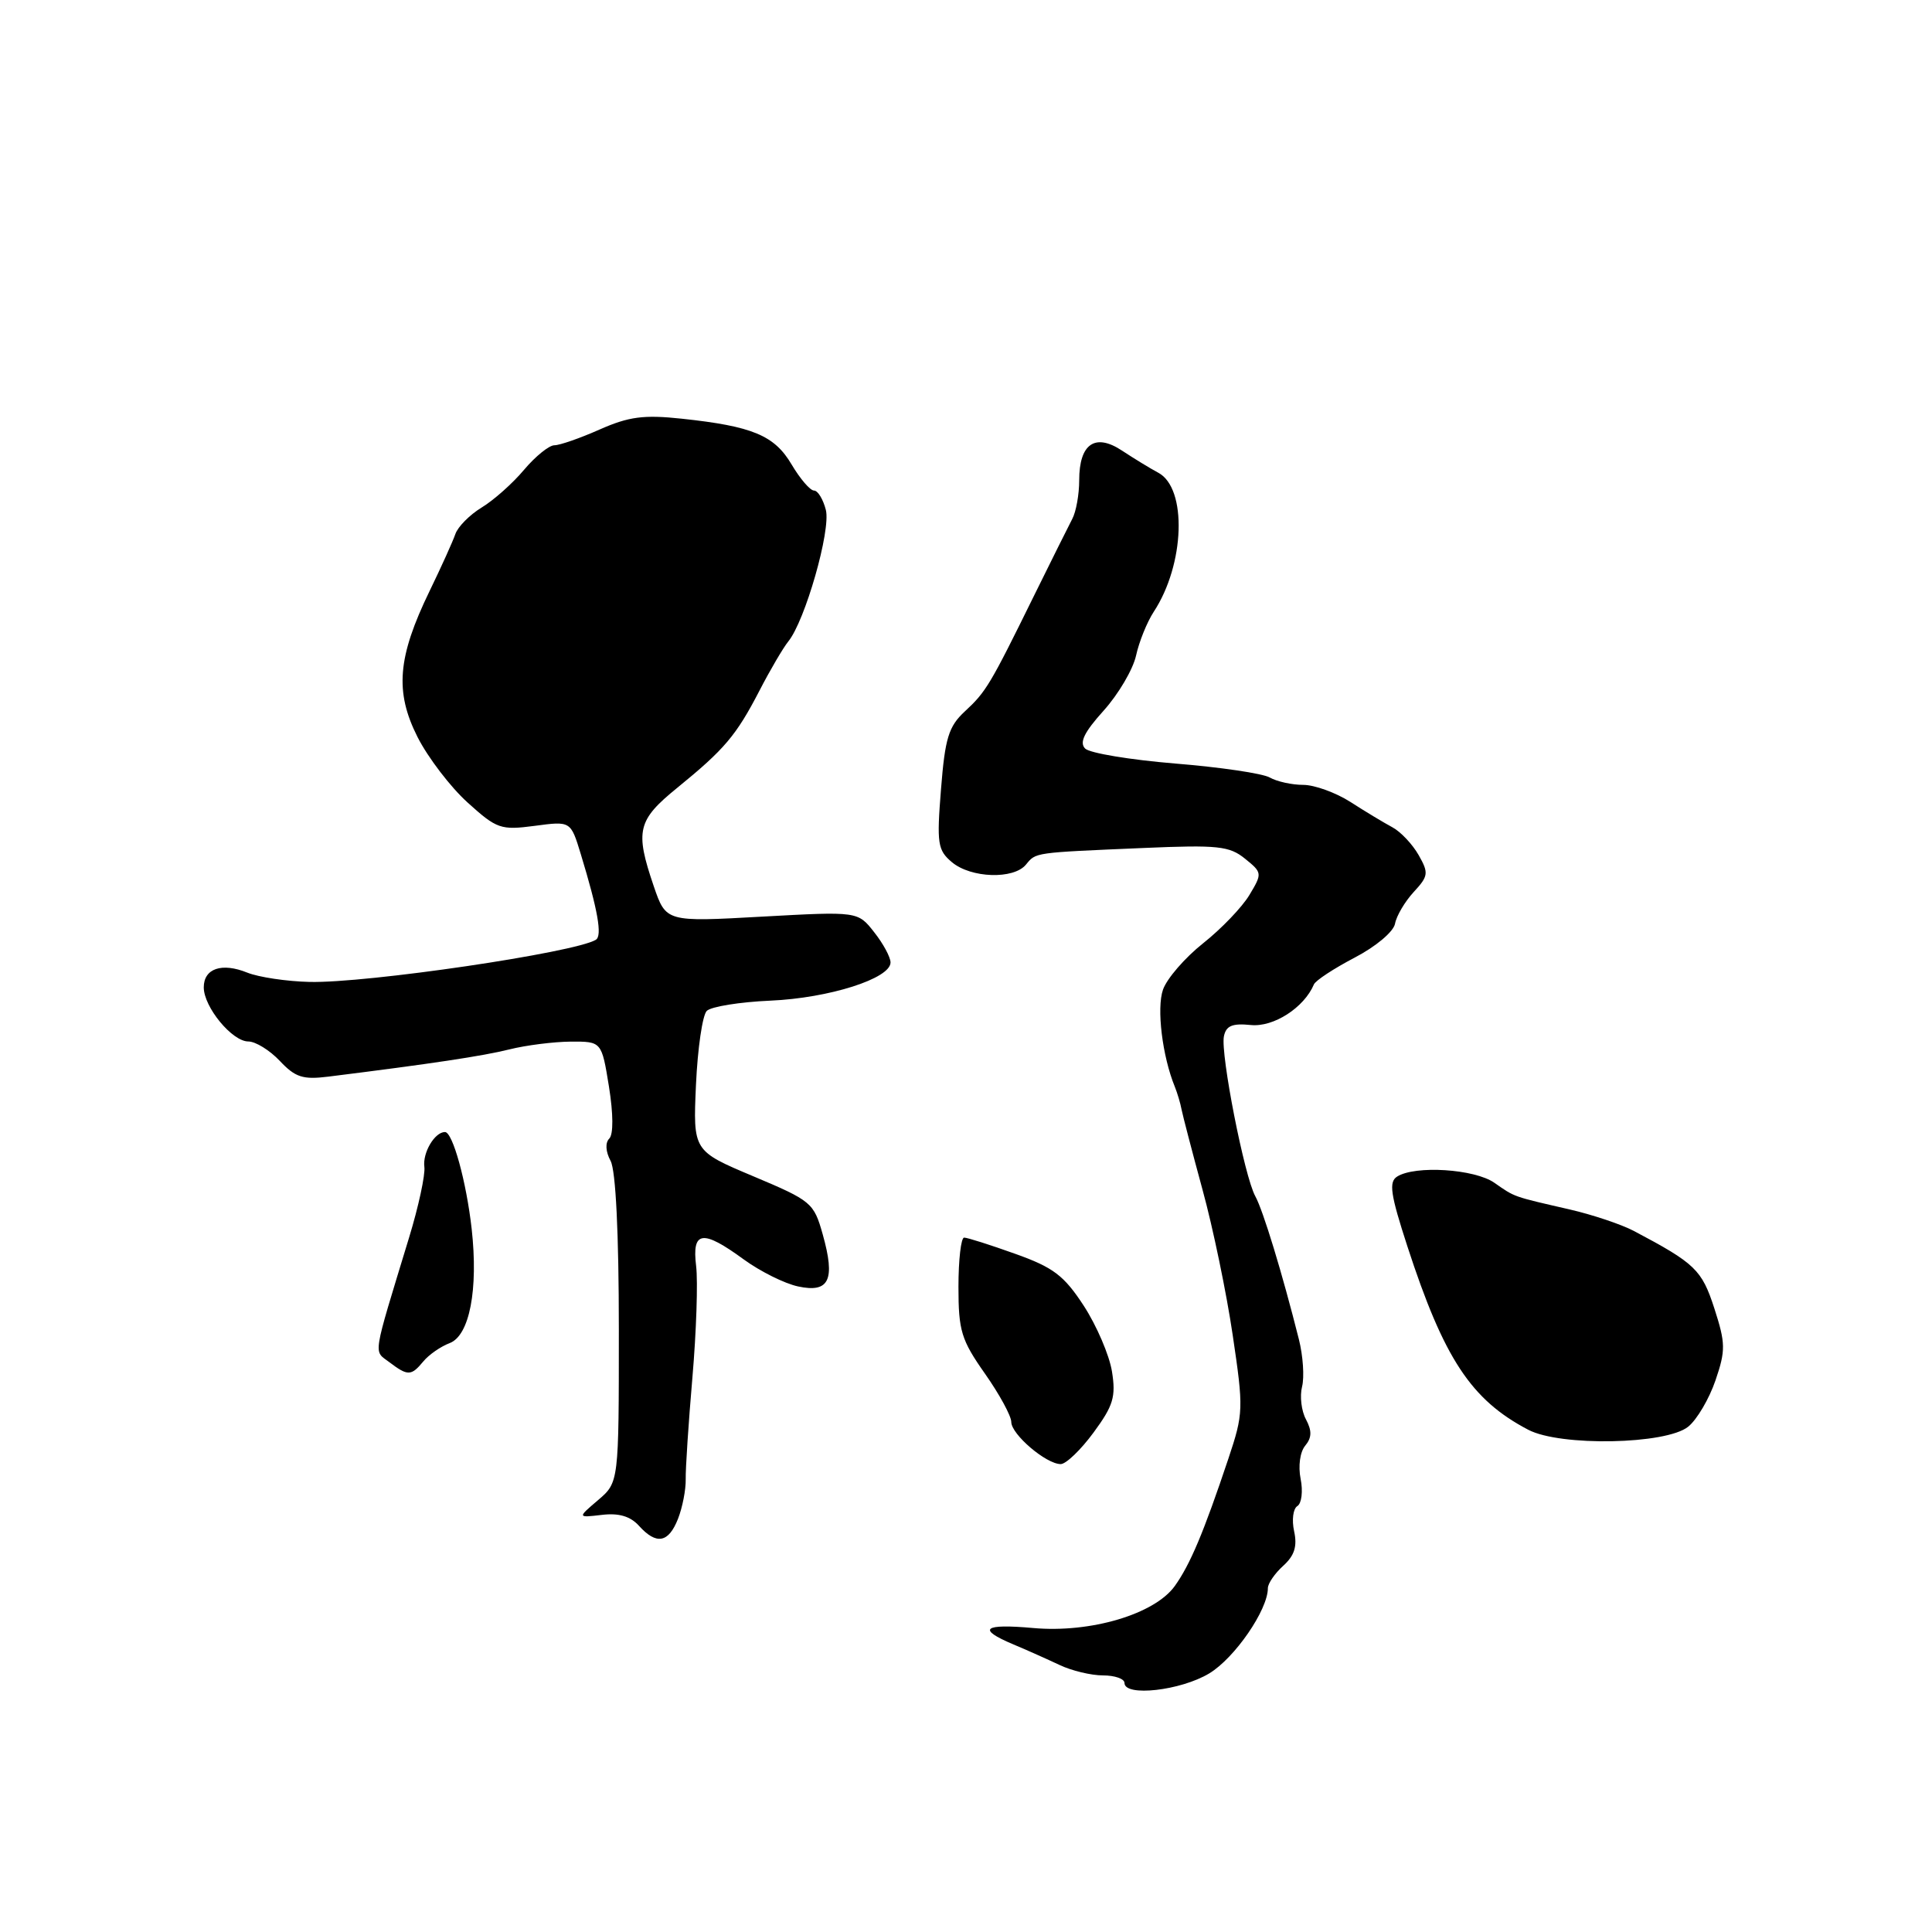 <?xml version="1.0" encoding="UTF-8" standalone="no"?>
<!DOCTYPE svg PUBLIC "-//W3C//DTD SVG 1.1//EN" "http://www.w3.org/Graphics/SVG/1.1/DTD/svg11.dtd" >
<svg xmlns="http://www.w3.org/2000/svg" xmlns:xlink="http://www.w3.org/1999/xlink" version="1.1" viewBox="0 0 256 256">
 <g >
 <path fill="currentColor"
d=" M 160.24 221.73 C 163.62 219.68 168.00 213.32 168.00 210.44 C 168.00 209.82 168.92 208.48 170.04 207.47 C 171.53 206.12 171.91 204.89 171.48 202.91 C 171.15 201.41 171.34 199.91 171.91 199.56 C 172.47 199.21 172.67 197.59 172.34 195.96 C 172.00 194.27 172.26 192.39 172.94 191.57 C 173.83 190.50 173.85 189.59 173.05 188.08 C 172.44 186.96 172.21 185.00 172.53 183.74 C 172.85 182.47 172.66 179.65 172.11 177.47 C 169.90 168.68 167.37 160.39 166.33 158.50 C 164.89 155.89 161.72 139.71 162.17 137.34 C 162.45 135.92 163.27 135.57 165.74 135.82 C 168.75 136.13 172.80 133.52 174.10 130.44 C 174.32 129.92 176.75 128.33 179.50 126.89 C 182.32 125.42 184.65 123.46 184.85 122.39 C 185.04 121.35 186.16 119.46 187.32 118.20 C 189.28 116.08 189.33 115.68 187.97 113.29 C 187.16 111.87 185.60 110.21 184.50 109.62 C 183.40 109.03 180.90 107.53 178.95 106.27 C 176.99 105.02 174.17 104.00 172.68 104.00 C 171.19 104.00 169.19 103.56 168.24 103.02 C 167.28 102.48 161.64 101.65 155.69 101.17 C 149.75 100.68 144.39 99.79 143.79 99.19 C 142.99 98.39 143.66 97.02 146.24 94.16 C 148.19 91.99 150.12 88.72 150.53 86.88 C 150.93 85.04 151.99 82.42 152.88 81.06 C 157.00 74.79 157.33 64.69 153.48 62.64 C 152.39 62.06 150.24 60.74 148.69 59.72 C 145.11 57.34 143.00 58.80 143.00 63.64 C 143.00 65.50 142.59 67.81 142.08 68.76 C 141.58 69.72 139.28 74.33 136.98 79.00 C 131.17 90.81 130.66 91.66 127.83 94.28 C 125.70 96.26 125.22 97.81 124.69 104.55 C 124.11 111.81 124.24 112.65 126.14 114.25 C 128.66 116.36 134.30 116.55 135.94 114.57 C 137.30 112.93 136.86 112.99 151.57 112.36 C 161.37 111.94 162.90 112.10 164.97 113.78 C 167.26 115.63 167.27 115.73 165.56 118.58 C 164.60 120.19 161.84 123.07 159.43 124.98 C 157.01 126.90 154.61 129.67 154.10 131.14 C 153.24 133.61 154.01 139.94 155.67 144.00 C 156.00 144.82 156.41 146.18 156.56 147.00 C 156.72 147.82 157.97 152.61 159.34 157.64 C 160.72 162.66 162.52 171.34 163.34 176.91 C 164.79 186.67 164.77 187.28 162.77 193.27 C 159.49 203.07 157.71 207.29 155.67 210.15 C 152.99 213.89 144.49 216.41 136.89 215.72 C 130.29 215.13 129.41 215.84 134.25 217.88 C 136.04 218.63 138.81 219.87 140.40 220.62 C 142.00 221.38 144.59 222.00 146.15 222.00 C 147.72 222.00 149.00 222.45 149.00 223.00 C 149.00 224.86 156.45 224.02 160.24 221.73 Z  M 89.84 201.25 C 90.43 199.74 90.89 197.38 90.86 196.00 C 90.83 194.62 91.23 188.55 91.75 182.50 C 92.27 176.45 92.49 169.81 92.24 167.75 C 91.67 163.08 93.08 162.88 98.55 166.88 C 100.72 168.46 103.96 170.08 105.75 170.46 C 109.88 171.35 110.71 169.60 109.02 163.58 C 107.84 159.37 107.53 159.11 99.81 155.86 C 91.83 152.50 91.83 152.50 92.22 143.74 C 92.44 138.92 93.08 134.52 93.65 133.95 C 94.22 133.38 98.02 132.77 102.09 132.59 C 109.87 132.25 118.00 129.66 118.00 127.53 C 118.00 126.84 117.03 125.03 115.83 123.52 C 113.67 120.76 113.67 120.76 100.96 121.46 C 88.25 122.17 88.25 122.17 86.62 117.41 C 84.12 110.07 84.46 108.68 89.75 104.38 C 96.00 99.29 97.55 97.47 100.64 91.50 C 102.06 88.75 103.78 85.83 104.45 85.00 C 106.68 82.27 110.11 70.27 109.43 67.57 C 109.07 66.16 108.37 65.00 107.86 65.00 C 107.35 65.00 106.02 63.45 104.90 61.56 C 102.62 57.69 99.72 56.48 90.34 55.48 C 85.30 54.94 83.33 55.20 79.46 56.91 C 76.87 58.06 74.17 59.00 73.46 59.00 C 72.76 59.00 70.95 60.46 69.44 62.25 C 67.94 64.04 65.41 66.29 63.82 67.25 C 62.23 68.22 60.67 69.80 60.34 70.76 C 60.01 71.72 58.48 75.11 56.93 78.30 C 52.67 87.07 52.29 91.66 55.33 97.67 C 56.71 100.39 59.70 104.30 61.96 106.34 C 65.83 109.84 66.35 110.02 70.85 109.43 C 75.62 108.79 75.62 108.79 76.95 113.15 C 79.22 120.60 79.82 123.99 78.96 124.52 C 76.20 126.23 48.55 130.30 41.00 130.11 C 37.98 130.04 34.27 129.48 32.77 128.88 C 29.39 127.51 27.00 128.33 27.00 130.83 C 27.00 133.44 30.76 138.00 32.90 138.00 C 33.86 138.00 35.74 139.16 37.08 140.58 C 39.12 142.75 40.13 143.08 43.50 142.66 C 57.06 140.97 63.98 139.93 67.50 139.05 C 69.70 138.50 73.35 138.04 75.61 138.02 C 79.72 138.00 79.72 138.00 80.69 143.98 C 81.27 147.60 81.29 150.31 80.73 150.87 C 80.18 151.42 80.24 152.59 80.91 153.83 C 81.59 155.11 82.00 163.39 82.00 176.15 C 82.00 196.42 82.00 196.42 79.25 198.77 C 76.50 201.11 76.50 201.11 79.75 200.73 C 81.99 200.46 83.52 200.91 84.66 202.17 C 86.98 204.74 88.58 204.45 89.84 201.25 Z  M 144.90 189.82 C 147.52 186.26 147.88 185.08 147.34 181.72 C 146.99 179.56 145.31 175.65 143.61 173.03 C 140.98 169.00 139.58 167.94 134.50 166.13 C 131.20 164.95 128.16 163.98 127.75 163.99 C 127.34 164.00 127.00 166.93 127.00 170.51 C 127.00 176.34 127.37 177.54 130.50 182.00 C 132.43 184.74 134.00 187.63 134.00 188.42 C 134.00 190.06 138.62 194.00 140.55 194.00 C 141.25 194.00 143.21 192.12 144.90 189.82 Z  M 223.70 189.04 C 224.86 188.10 226.48 185.34 227.31 182.91 C 228.67 178.92 228.65 177.99 227.16 173.37 C 225.50 168.25 224.63 167.41 216.50 163.11 C 214.85 162.24 211.03 160.96 208.00 160.26 C 200.41 158.52 200.77 158.65 198.02 156.73 C 195.40 154.89 187.52 154.39 185.13 155.90 C 184.00 156.61 184.24 158.25 186.48 165.13 C 191.33 180.02 194.92 185.48 202.50 189.45 C 206.74 191.68 220.78 191.41 223.70 189.04 Z  M 56.09 180.40 C 56.82 179.51 58.39 178.42 59.58 177.97 C 62.22 176.97 63.39 170.87 62.50 162.84 C 61.80 156.60 59.99 150.00 58.96 150.00 C 57.60 150.00 55.98 152.74 56.23 154.62 C 56.37 155.65 55.46 159.88 54.20 164.00 C 49.28 180.16 49.48 178.89 51.58 180.49 C 54.04 182.35 54.48 182.34 56.09 180.40 Z "/>
</g>
</svg>